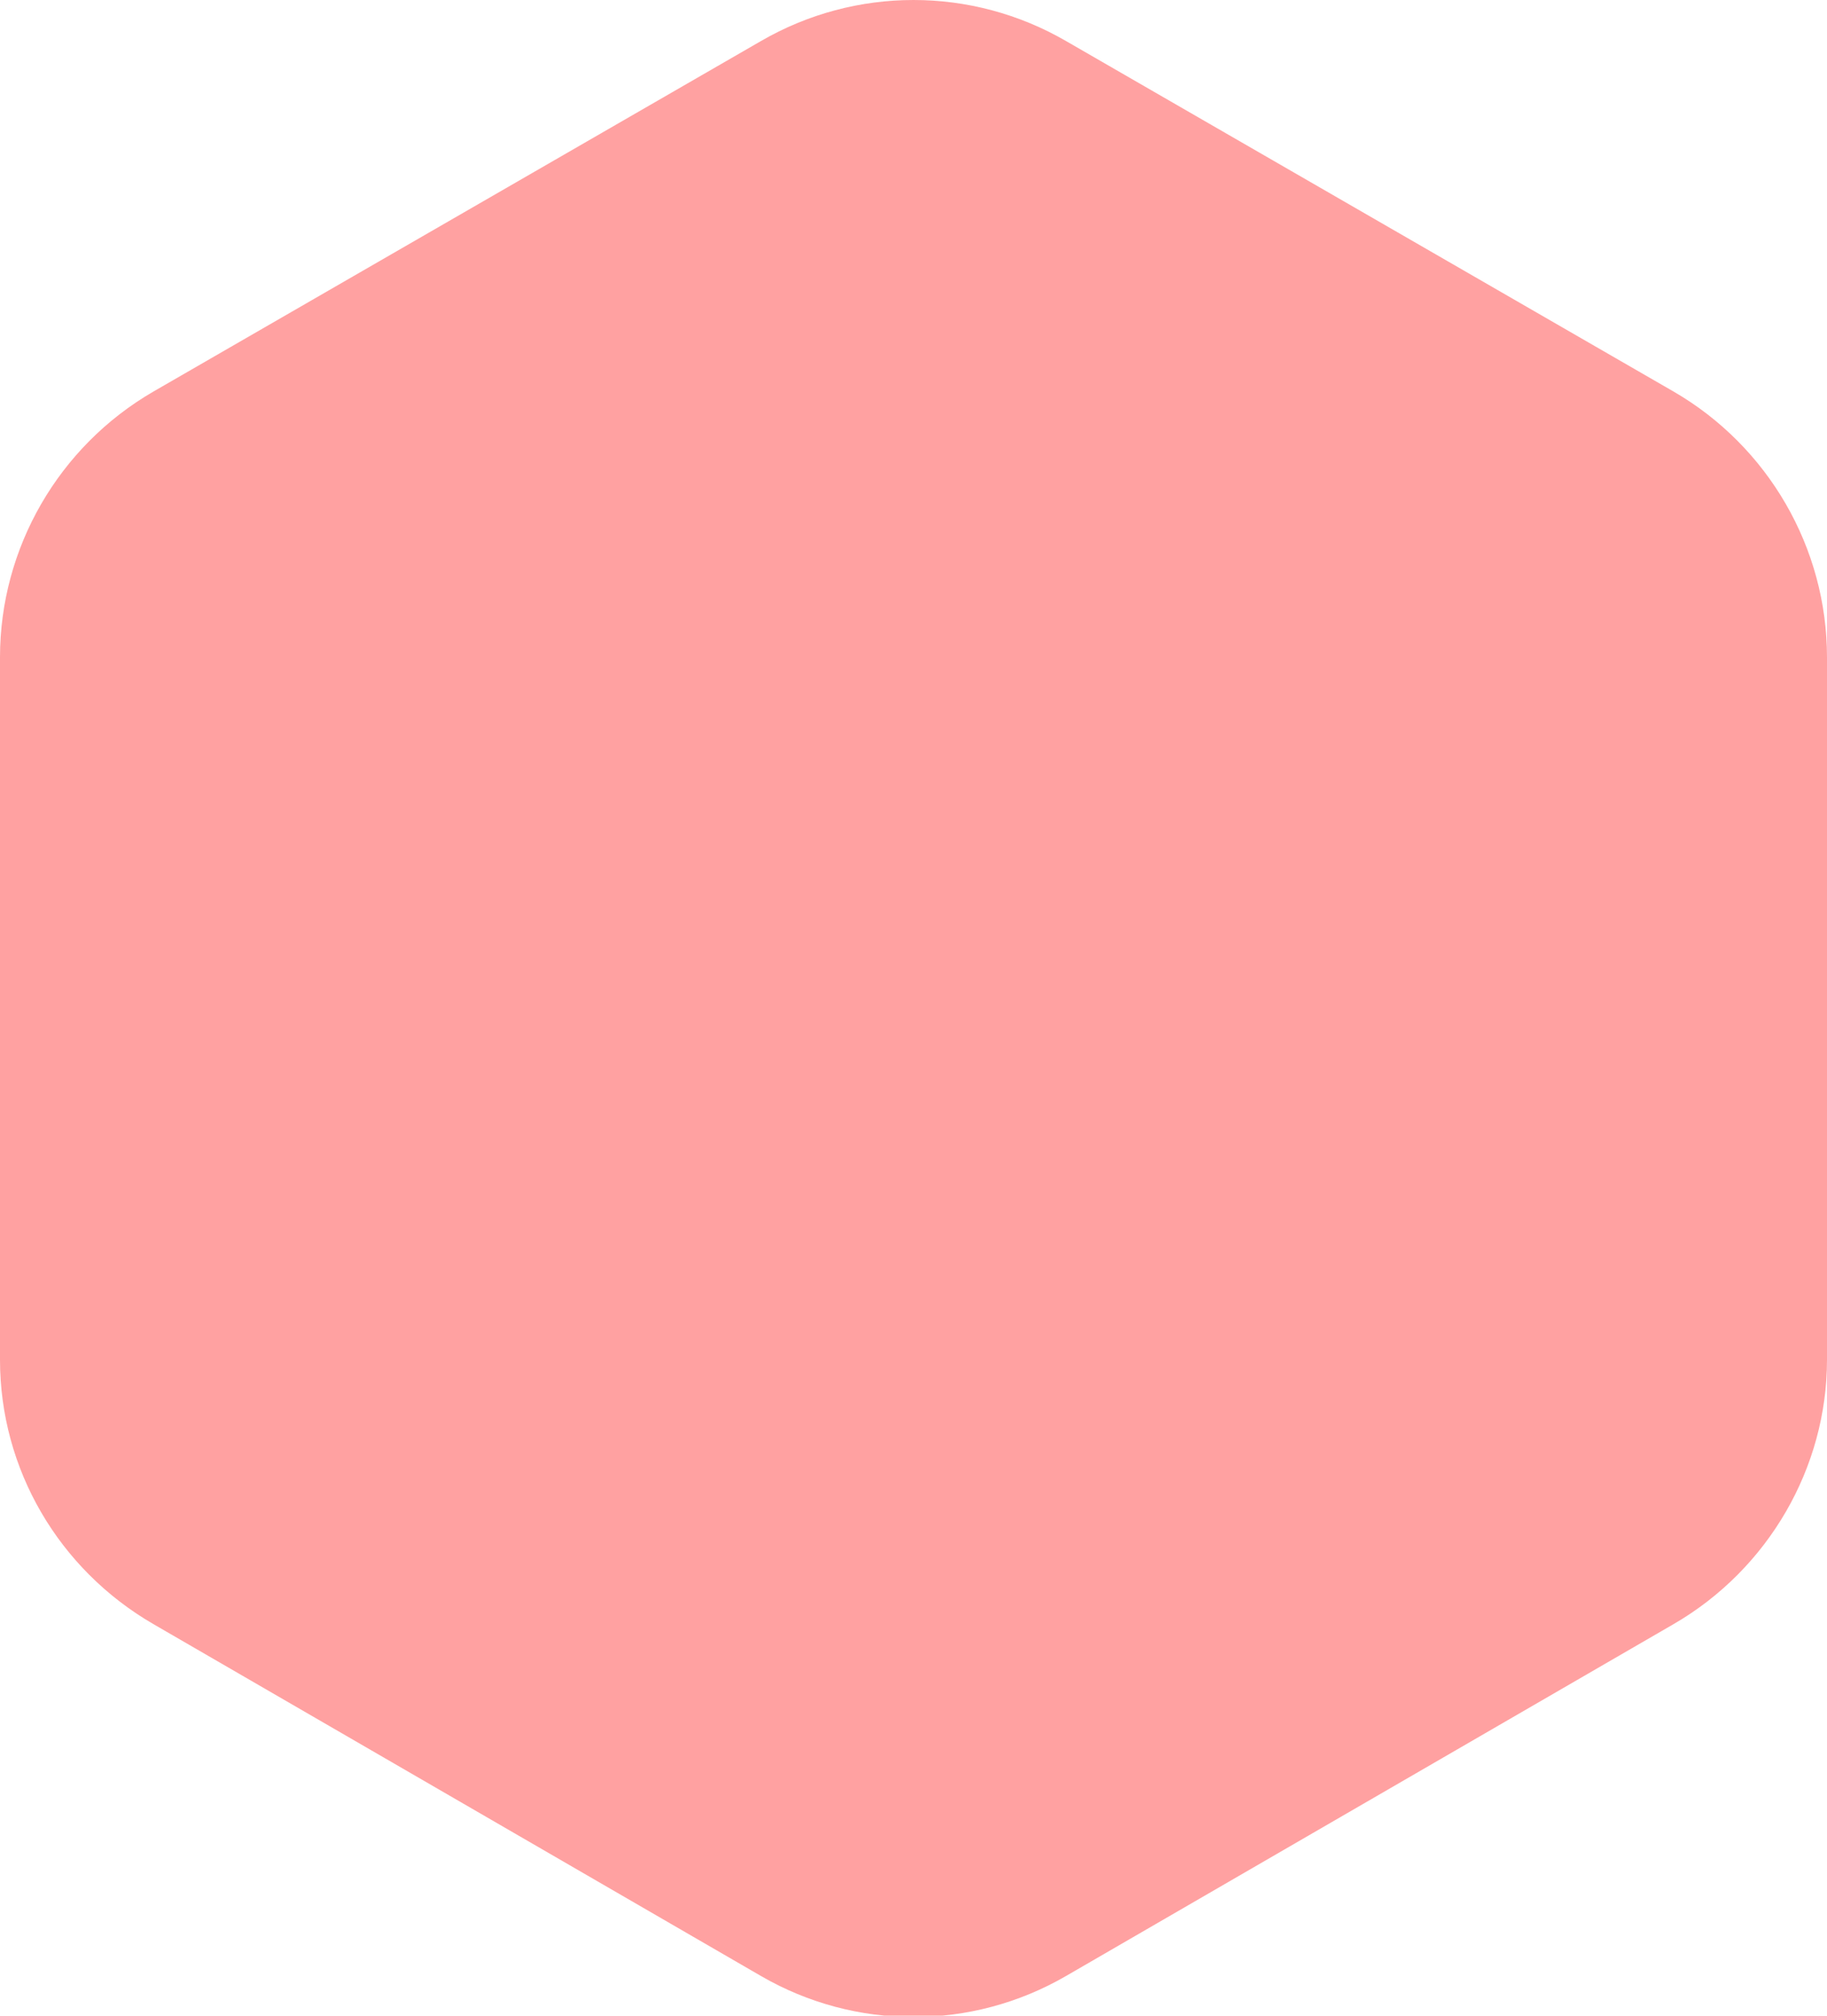 <?xml version="1.0" encoding="utf-8"?>
<!-- Generator: Adobe Illustrator 23.0.4, SVG Export Plug-In . SVG Version: 6.00 Build 0)  -->
<svg version="1.1" id="レイヤー_1" xmlns="http://www.w3.org/2000/svg" xmlns:xlink="http://www.w3.org/1999/xlink" x="0px"
	 y="0px" viewBox="0 0 133.5 147.2" style="enable-background:new 0 0 133.5 147.2;" xml:space="preserve">
<style type="text/css">
	.st0{fill:#FFA1A1;}
</style>
<path class="st0" d="M122.3,28.6L77.9,3C71-1,62.5-1,55.6,3L11.2,28.6C4.3,32.6,0,40,0,48v51.3c0,8,4.3,15.3,11.2,19.3l44.4,25.7
	c6.9,4,15.4,4,22.3,0l44.4-25.7c6.9-4,11.2-11.4,11.2-19.3V48C133.5,40,129.2,32.6,122.3,28.6z"/>
</svg>
